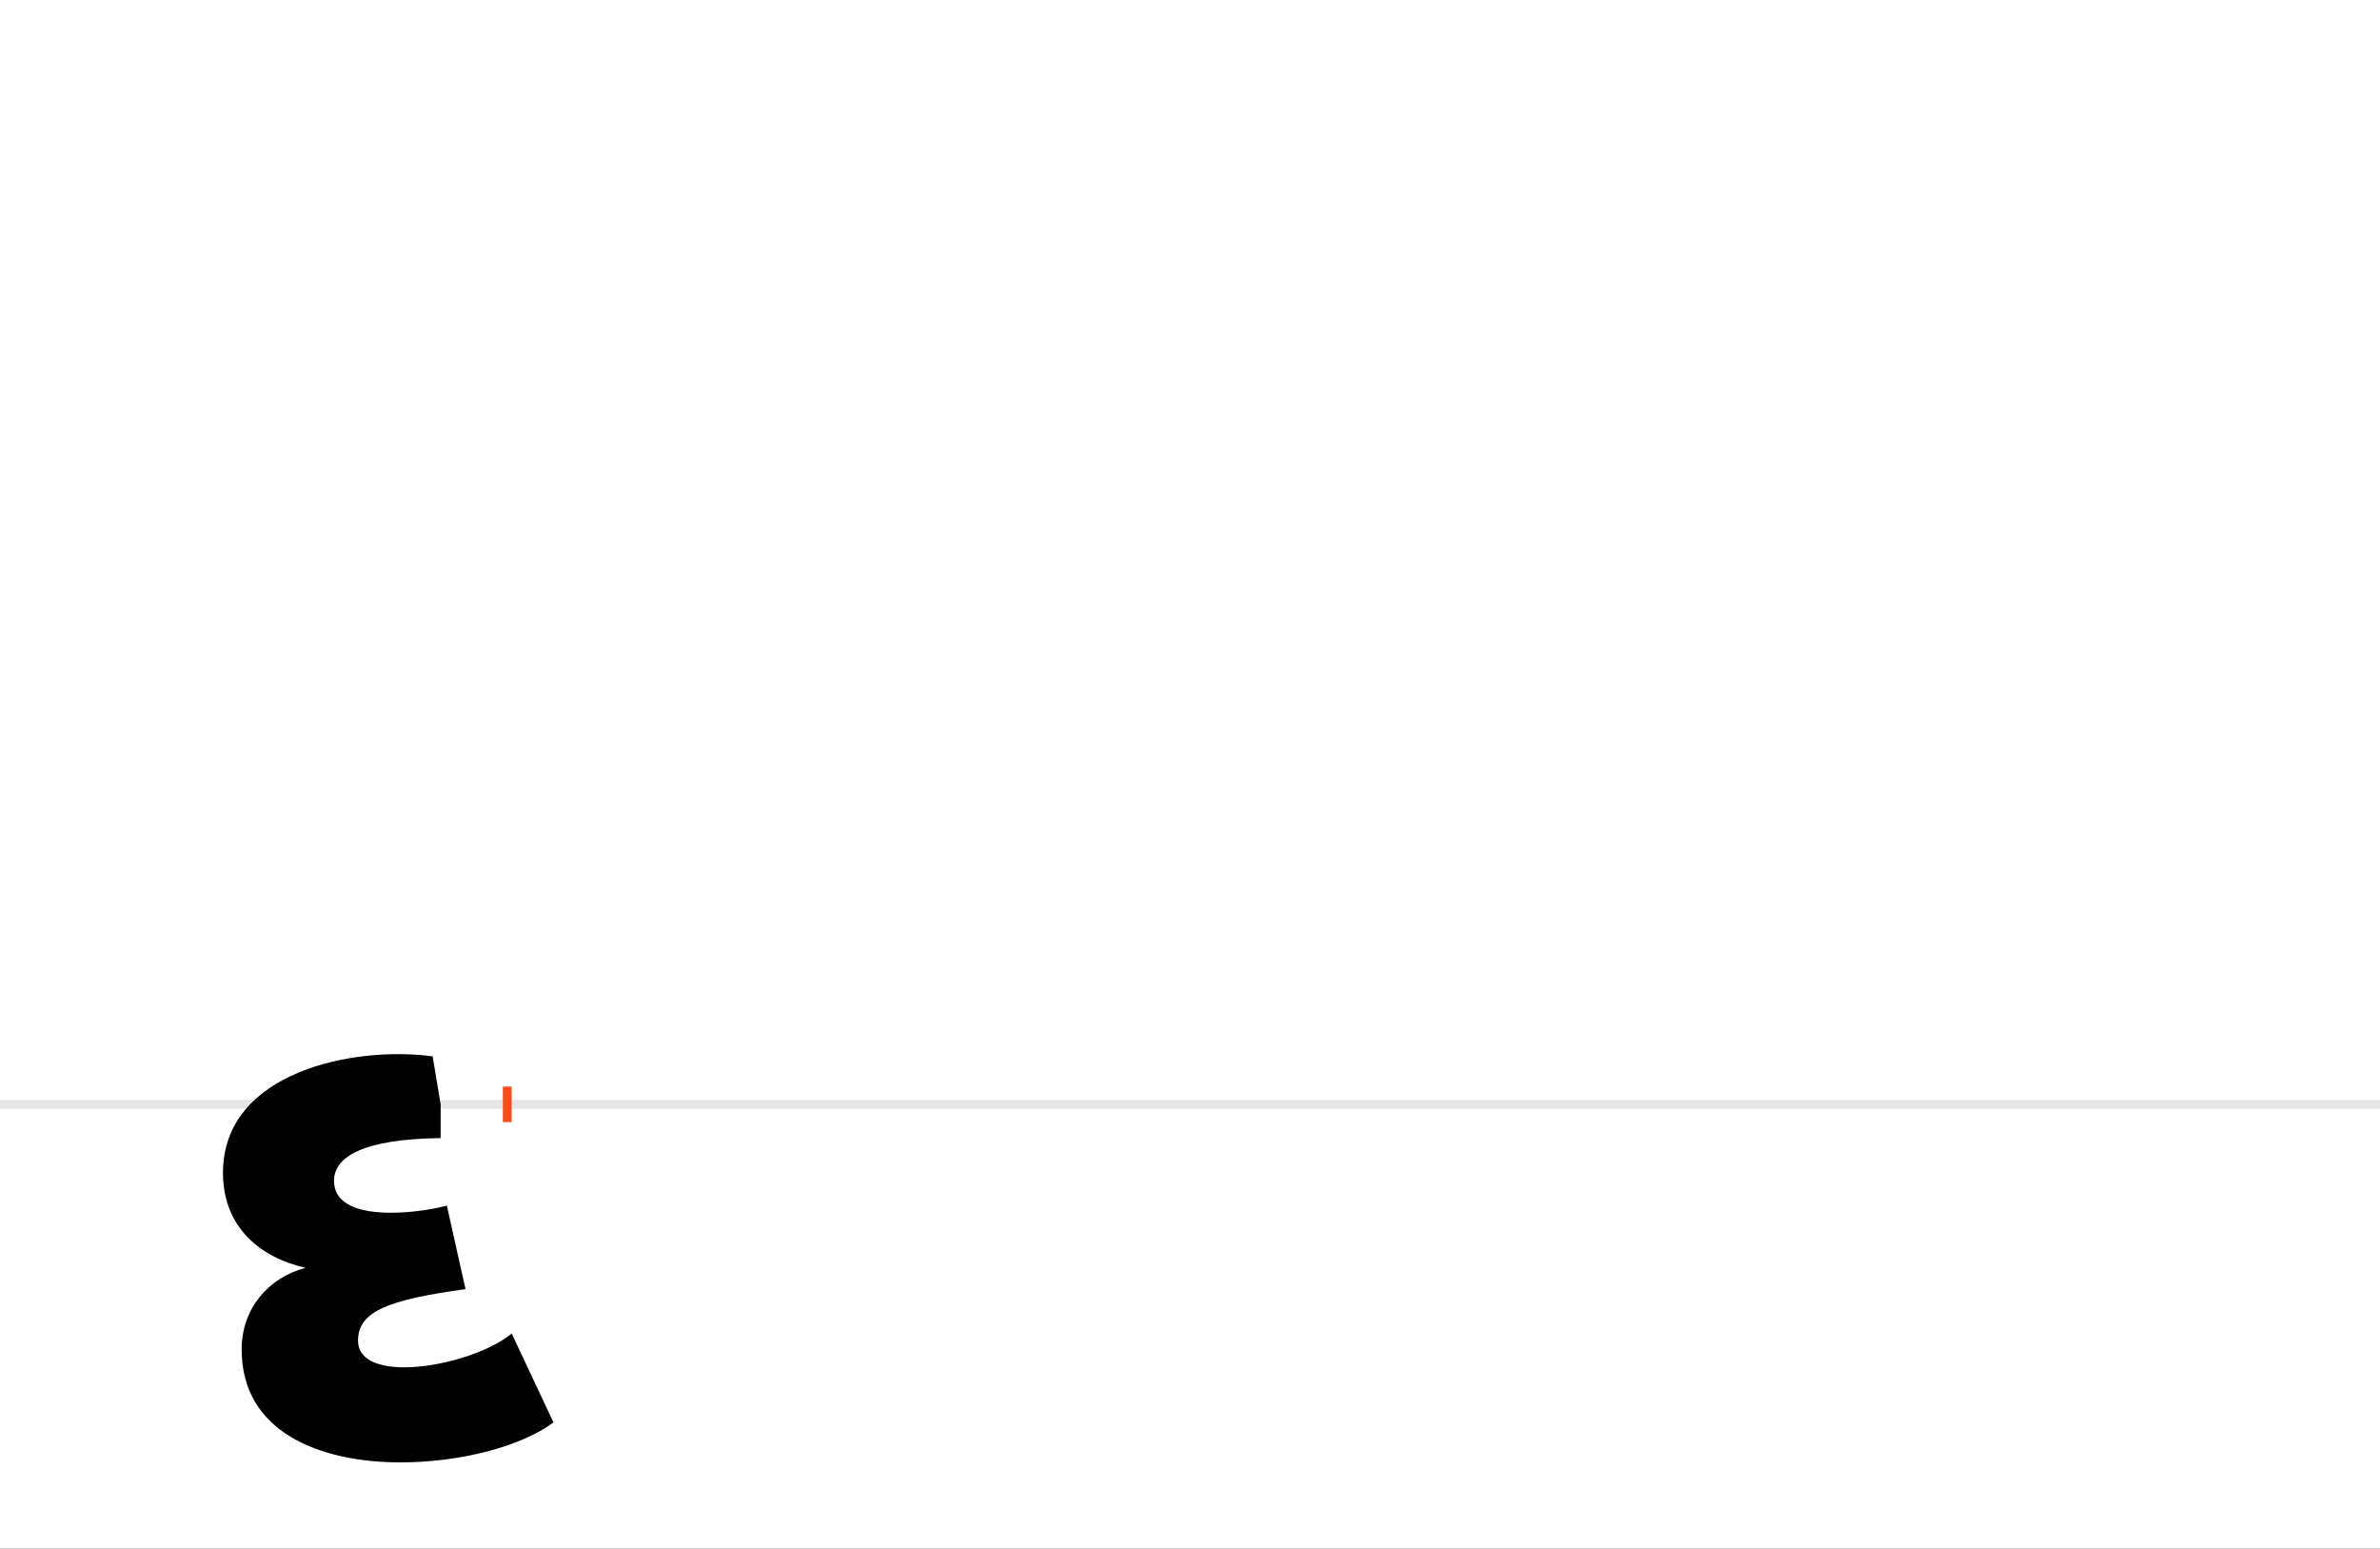 <?xml version="1.0" encoding="UTF-8"?>
<svg height="1743" version="1.1" width="2679" xmlns="http://www.w3.org/2000/svg" xmlns:xlink="http://www.w3.org/1999/xlink">
 <rect width="100%" height="100%" fill="#333333" stroke="none"/>
 <path d="M0,0 l2679,0 l0,1743 l-2679,0 Z M0,0" fill="rgb(255,255,255)" transform="matrix(1,0,0,-1,0,1743)"/>
 <path d="M0,0 l2679,0" fill="none" stroke="rgb(229,229,229)" stroke-width="10" transform="matrix(1,0,0,-1,0,1243)"/>
 <path d="M0,-20 l0,40" fill="none" stroke="rgb(255,76,25)" stroke-width="10" transform="matrix(1,0,0,-1,571,1243)"/>
 <path d="M-68,-114 c-15,-4,-39,-8,-63,-8 c-33,0,-64,8,-64,36 c0,27,33,47,120,48 l0,38 l-9,54 c-88,12,-236,-17,-236,-131 c0,-63,44,-96,93,-107 c-42,-11,-72,-46,-72,-92 c0,-93,88,-127,179,-127 c67,0,136,18,172,45 l-47,100 c-27,-22,-81,-38,-121,-38 c-30,0,-52,9,-52,30 c0,33,34,46,121,58 Z M-68,-114" fill="rgb(0,0,0)" transform="matrix(1,0,0,-1,571,1243)"/>
</svg>